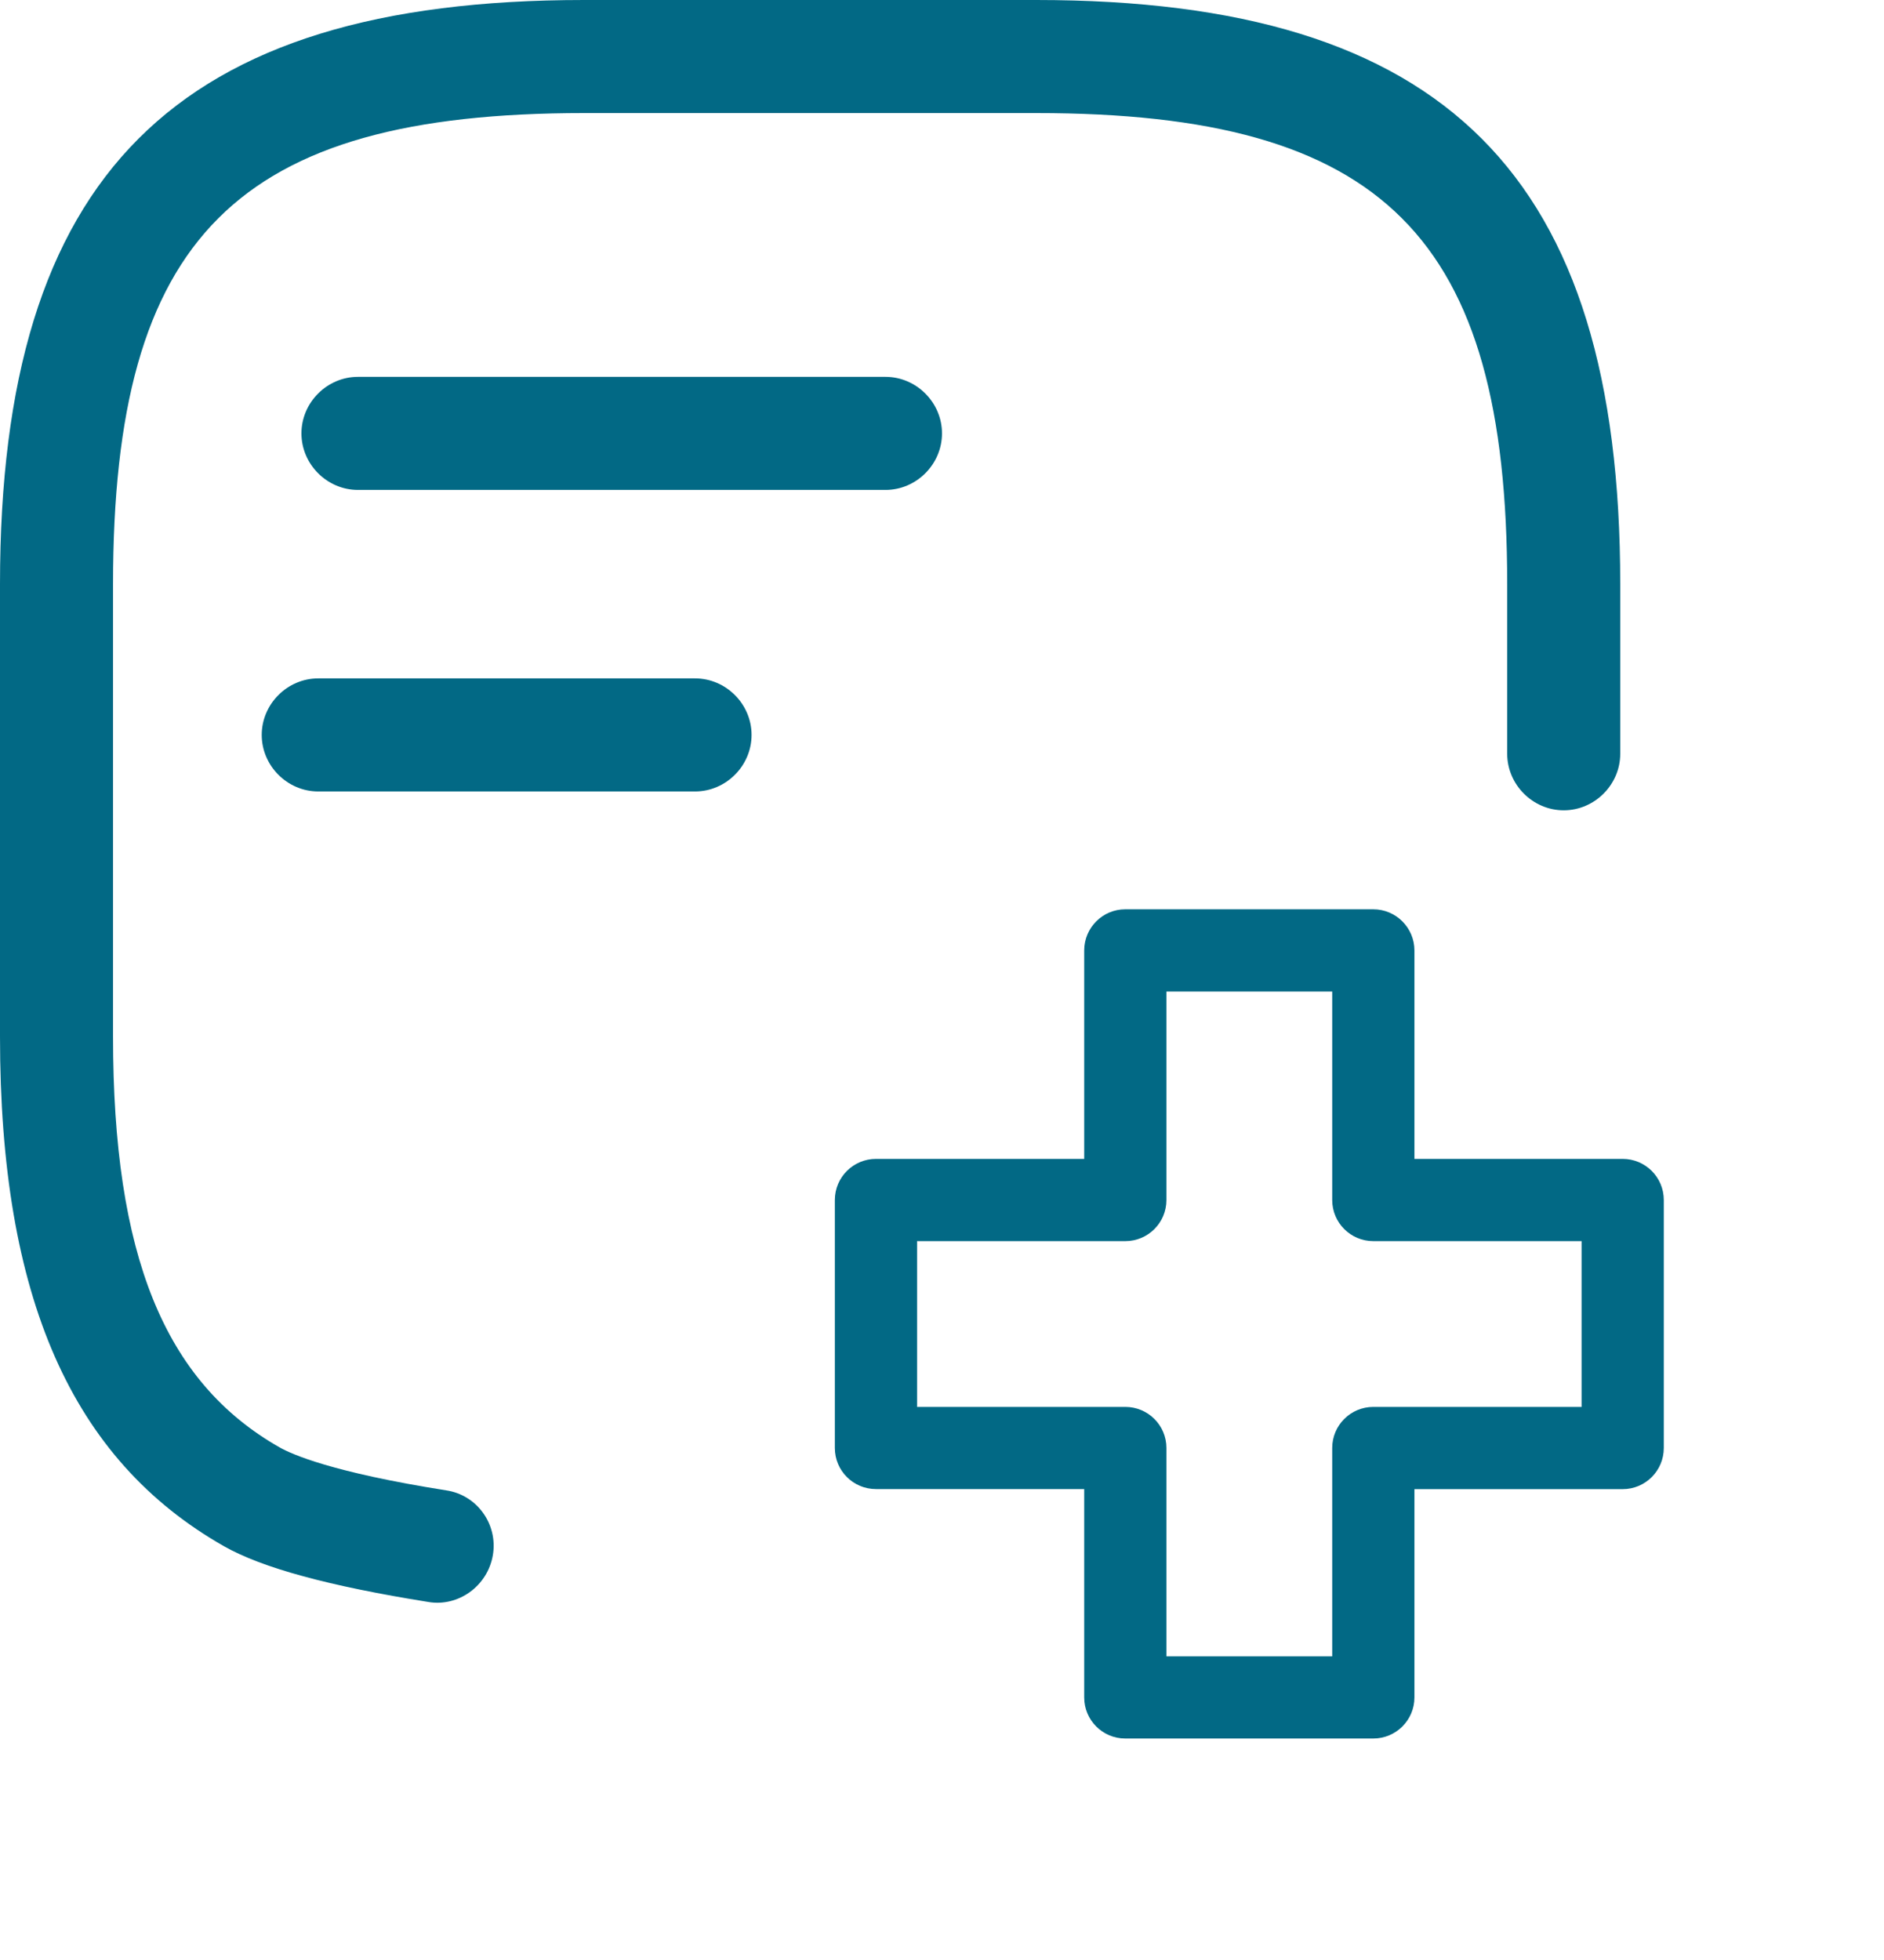 <svg width="25" height="26" viewBox="0 0 25 26" fill="none" xmlns="http://www.w3.org/2000/svg">
<path d="M7.75 1.14441e-05H13.75C19.18 1.14441e-05 21.5 2.32 21.5 7.75V9.999C21.5 10.409 21.16 10.749 20.75 10.749C20.34 10.749 20 10.409 20 9.999V7.75C20 3.14 18.36 1.5 13.75 1.5H7.75C3.14 1.5 1.5 3.14 1.5 7.75V13.75C1.5 16.65 2.18 18.33 3.71 19.2C3.87 19.29 4.4 19.53 5.92 19.77C6.33 19.83 6.61 20.22 6.54 20.63C6.47 21.04 6.08 21.32 5.68 21.25C4.37 21.04 3.48 20.8 2.97 20.51C0.95 19.36 0 17.21 0 13.75V7.75C0 2.32 2.32 1.14441e-05 7.75 1.14441e-05Z" fill="#026985"/>
<path d="M4.75 4.999H11.75C12.16 4.999 12.5 5.339 12.5 5.749C12.5 6.159 12.16 6.499 11.75 6.499H4.75C4.34 6.499 4 6.159 4 5.749C4 5.339 4.34 4.999 4.75 4.999Z" fill="#026985"/>
<path d="M4.223 8.999H9.223C9.633 8.999 9.973 9.339 9.973 9.749C9.973 10.159 9.633 10.499 9.223 10.499H4.223C3.813 10.499 3.473 10.159 3.473 9.749C3.473 9.339 3.813 8.999 4.223 8.999Z" fill="#026985"/>
<path d="M18.223 23.062H14.932C14.631 23.062 14.387 22.818 14.387 22.517V19.753H11.624C11.322 19.753 11.078 19.509 11.078 19.208V15.919C11.078 15.617 11.323 15.373 11.624 15.373H14.387V12.608C14.387 12.307 14.631 12.062 14.932 12.062H18.223C18.524 12.062 18.769 12.307 18.769 12.608V15.373H21.532C21.834 15.373 22.078 15.617 22.078 15.919V19.208C22.078 19.509 21.834 19.754 21.532 19.754H18.769V22.517C18.769 22.818 18.524 23.062 18.223 23.062ZM15.478 21.972H17.678V19.208C17.678 18.907 17.922 18.663 18.224 18.663H20.987V16.464H18.224C17.922 16.464 17.678 16.22 17.678 15.919V13.153H15.478V15.919C15.478 16.22 15.234 16.464 14.932 16.464H12.169V18.663H14.932C15.234 18.663 15.478 18.907 15.478 19.208V21.972Z" fill="#026985"/>
</svg>
